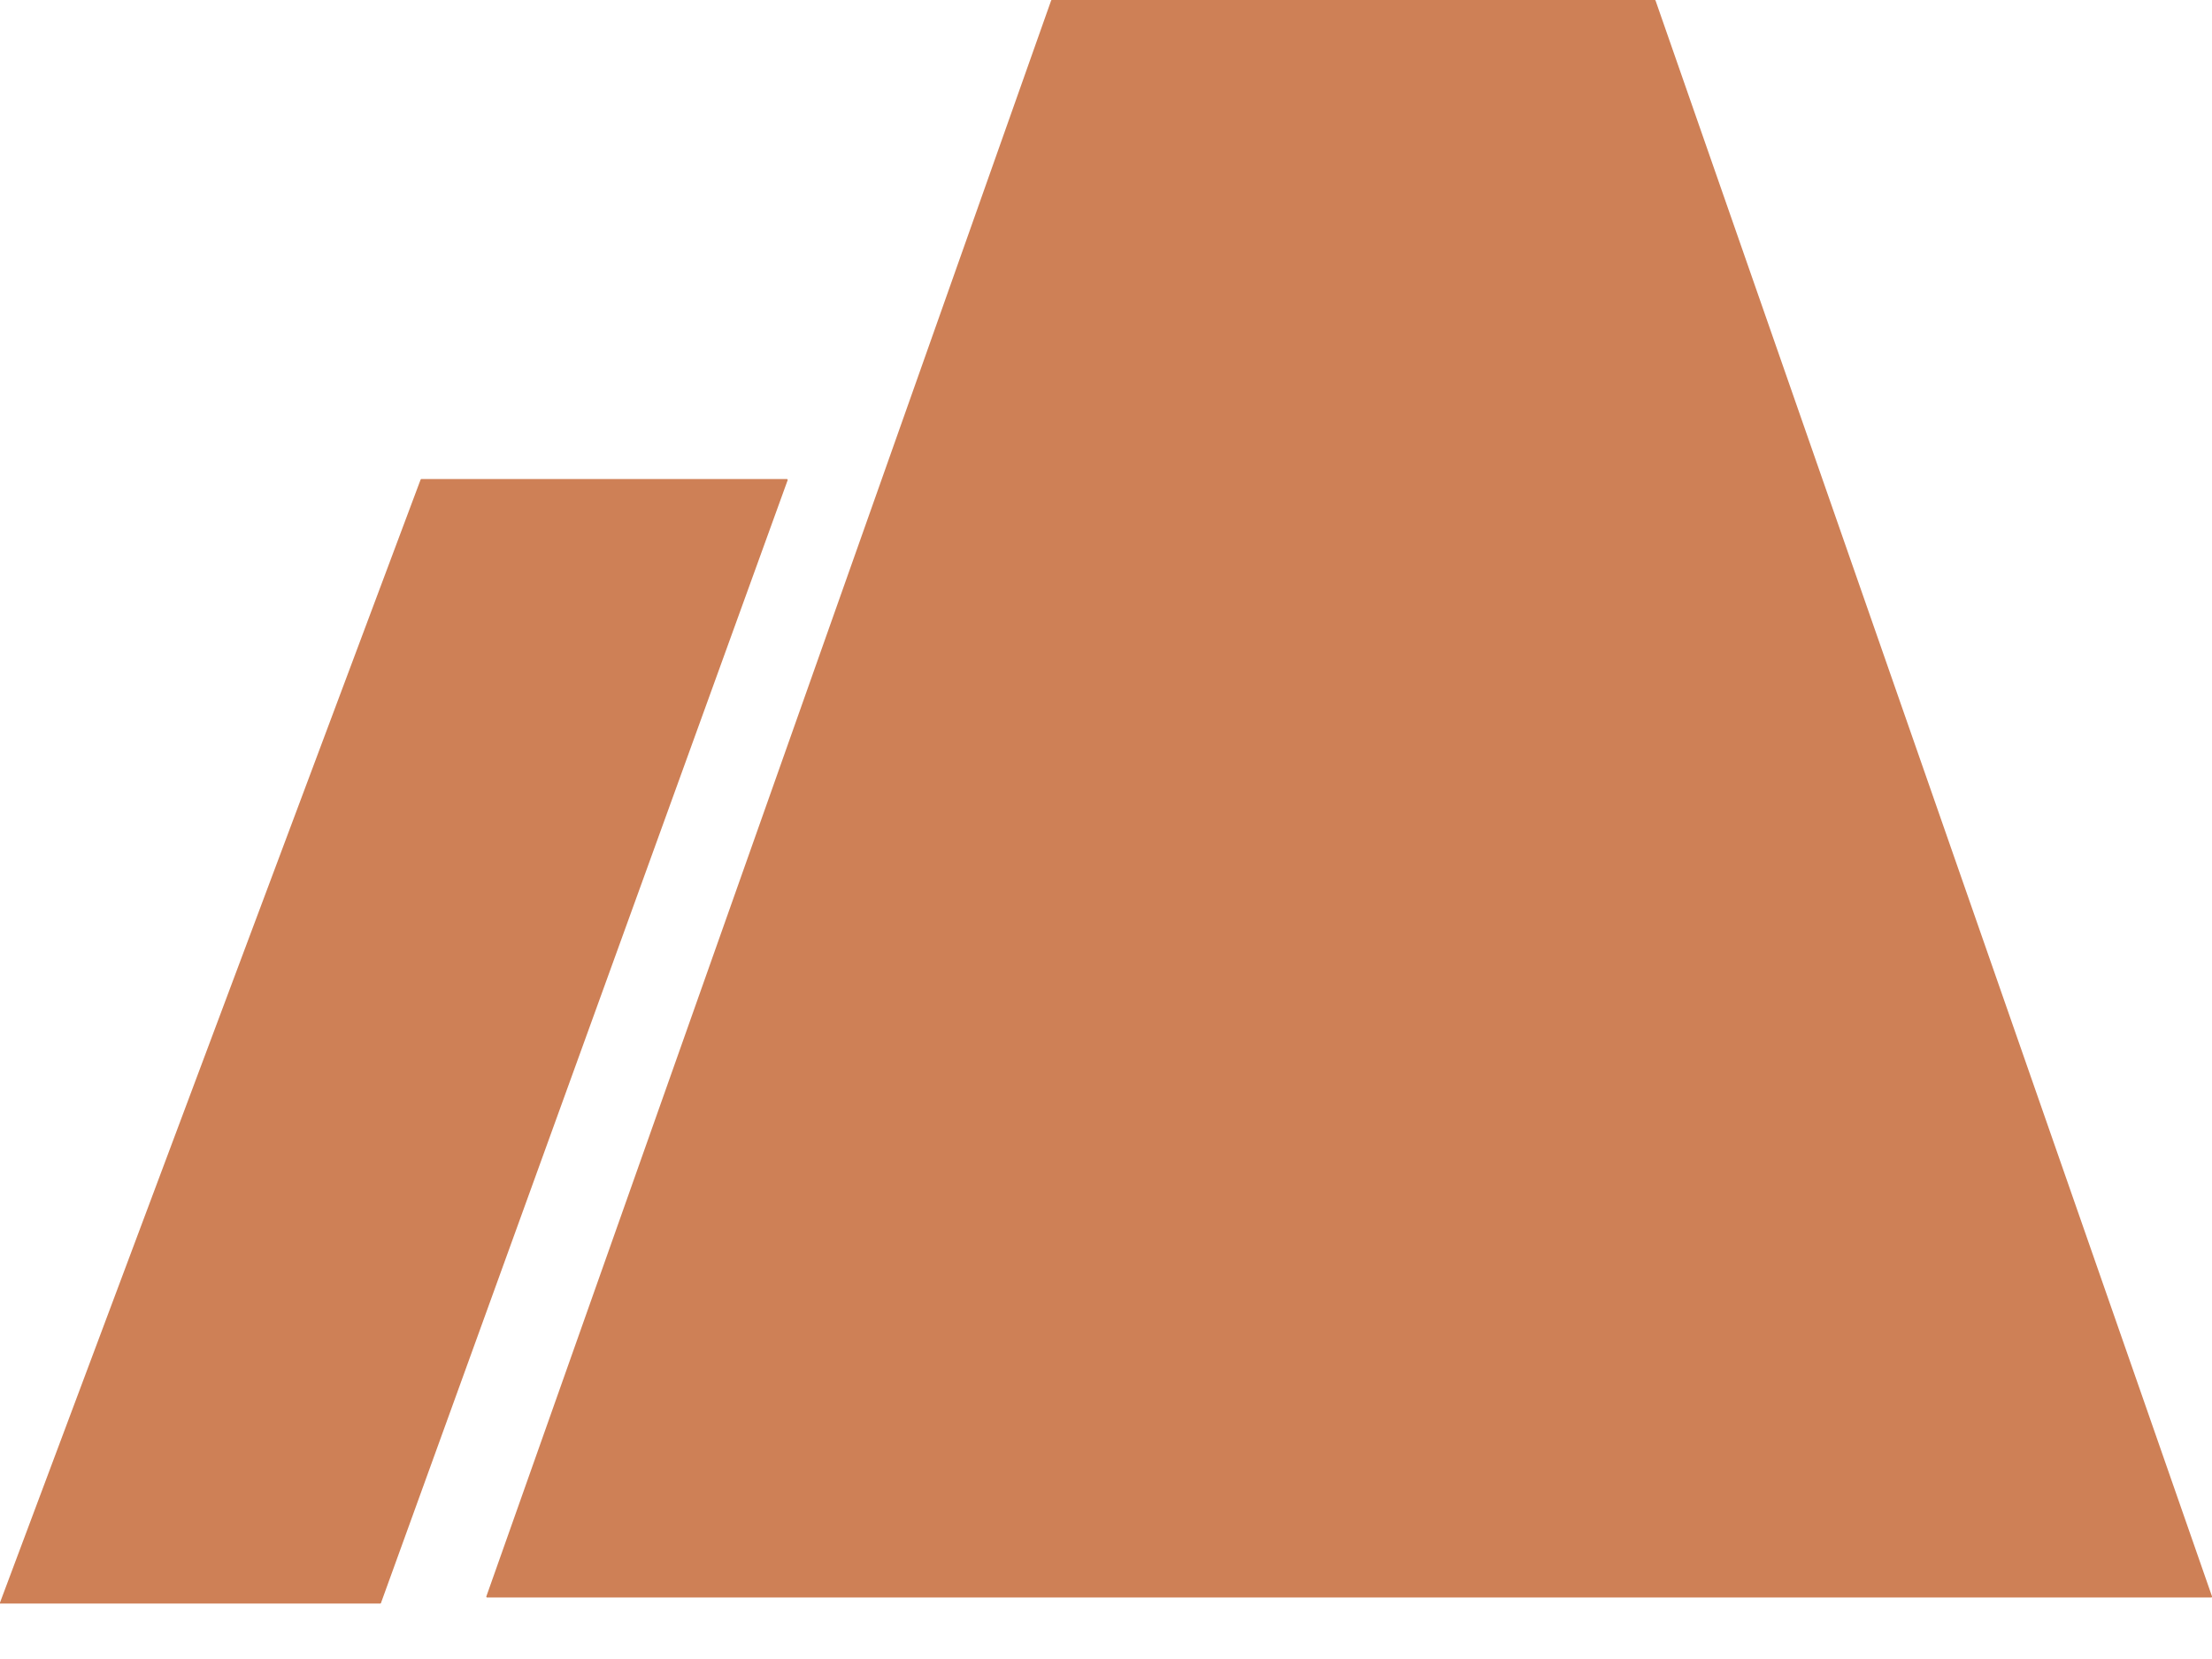 <svg width="16" height="12" fill="none" xmlns="http://www.w3.org/2000/svg"><path fill-rule="evenodd" clip-rule="evenodd" d="M3.524 11.555a.006.006 0 01-.006-.008L7.603.004c0-.002.003-.004.006-.004h4.36c.003 0 .006.002.006.004L16 11.547a.006.006 0 01-.006.008H3.524zM.006 11.6A.006.006 0 010 11.592L3.042 3.47c.001-.003.004-.005.006-.005h2.643c.005 0 .008.005.006.009l-2.941 8.12a.006.006 0 01-.006.005H.006z" fill="#CE8056"/></svg>